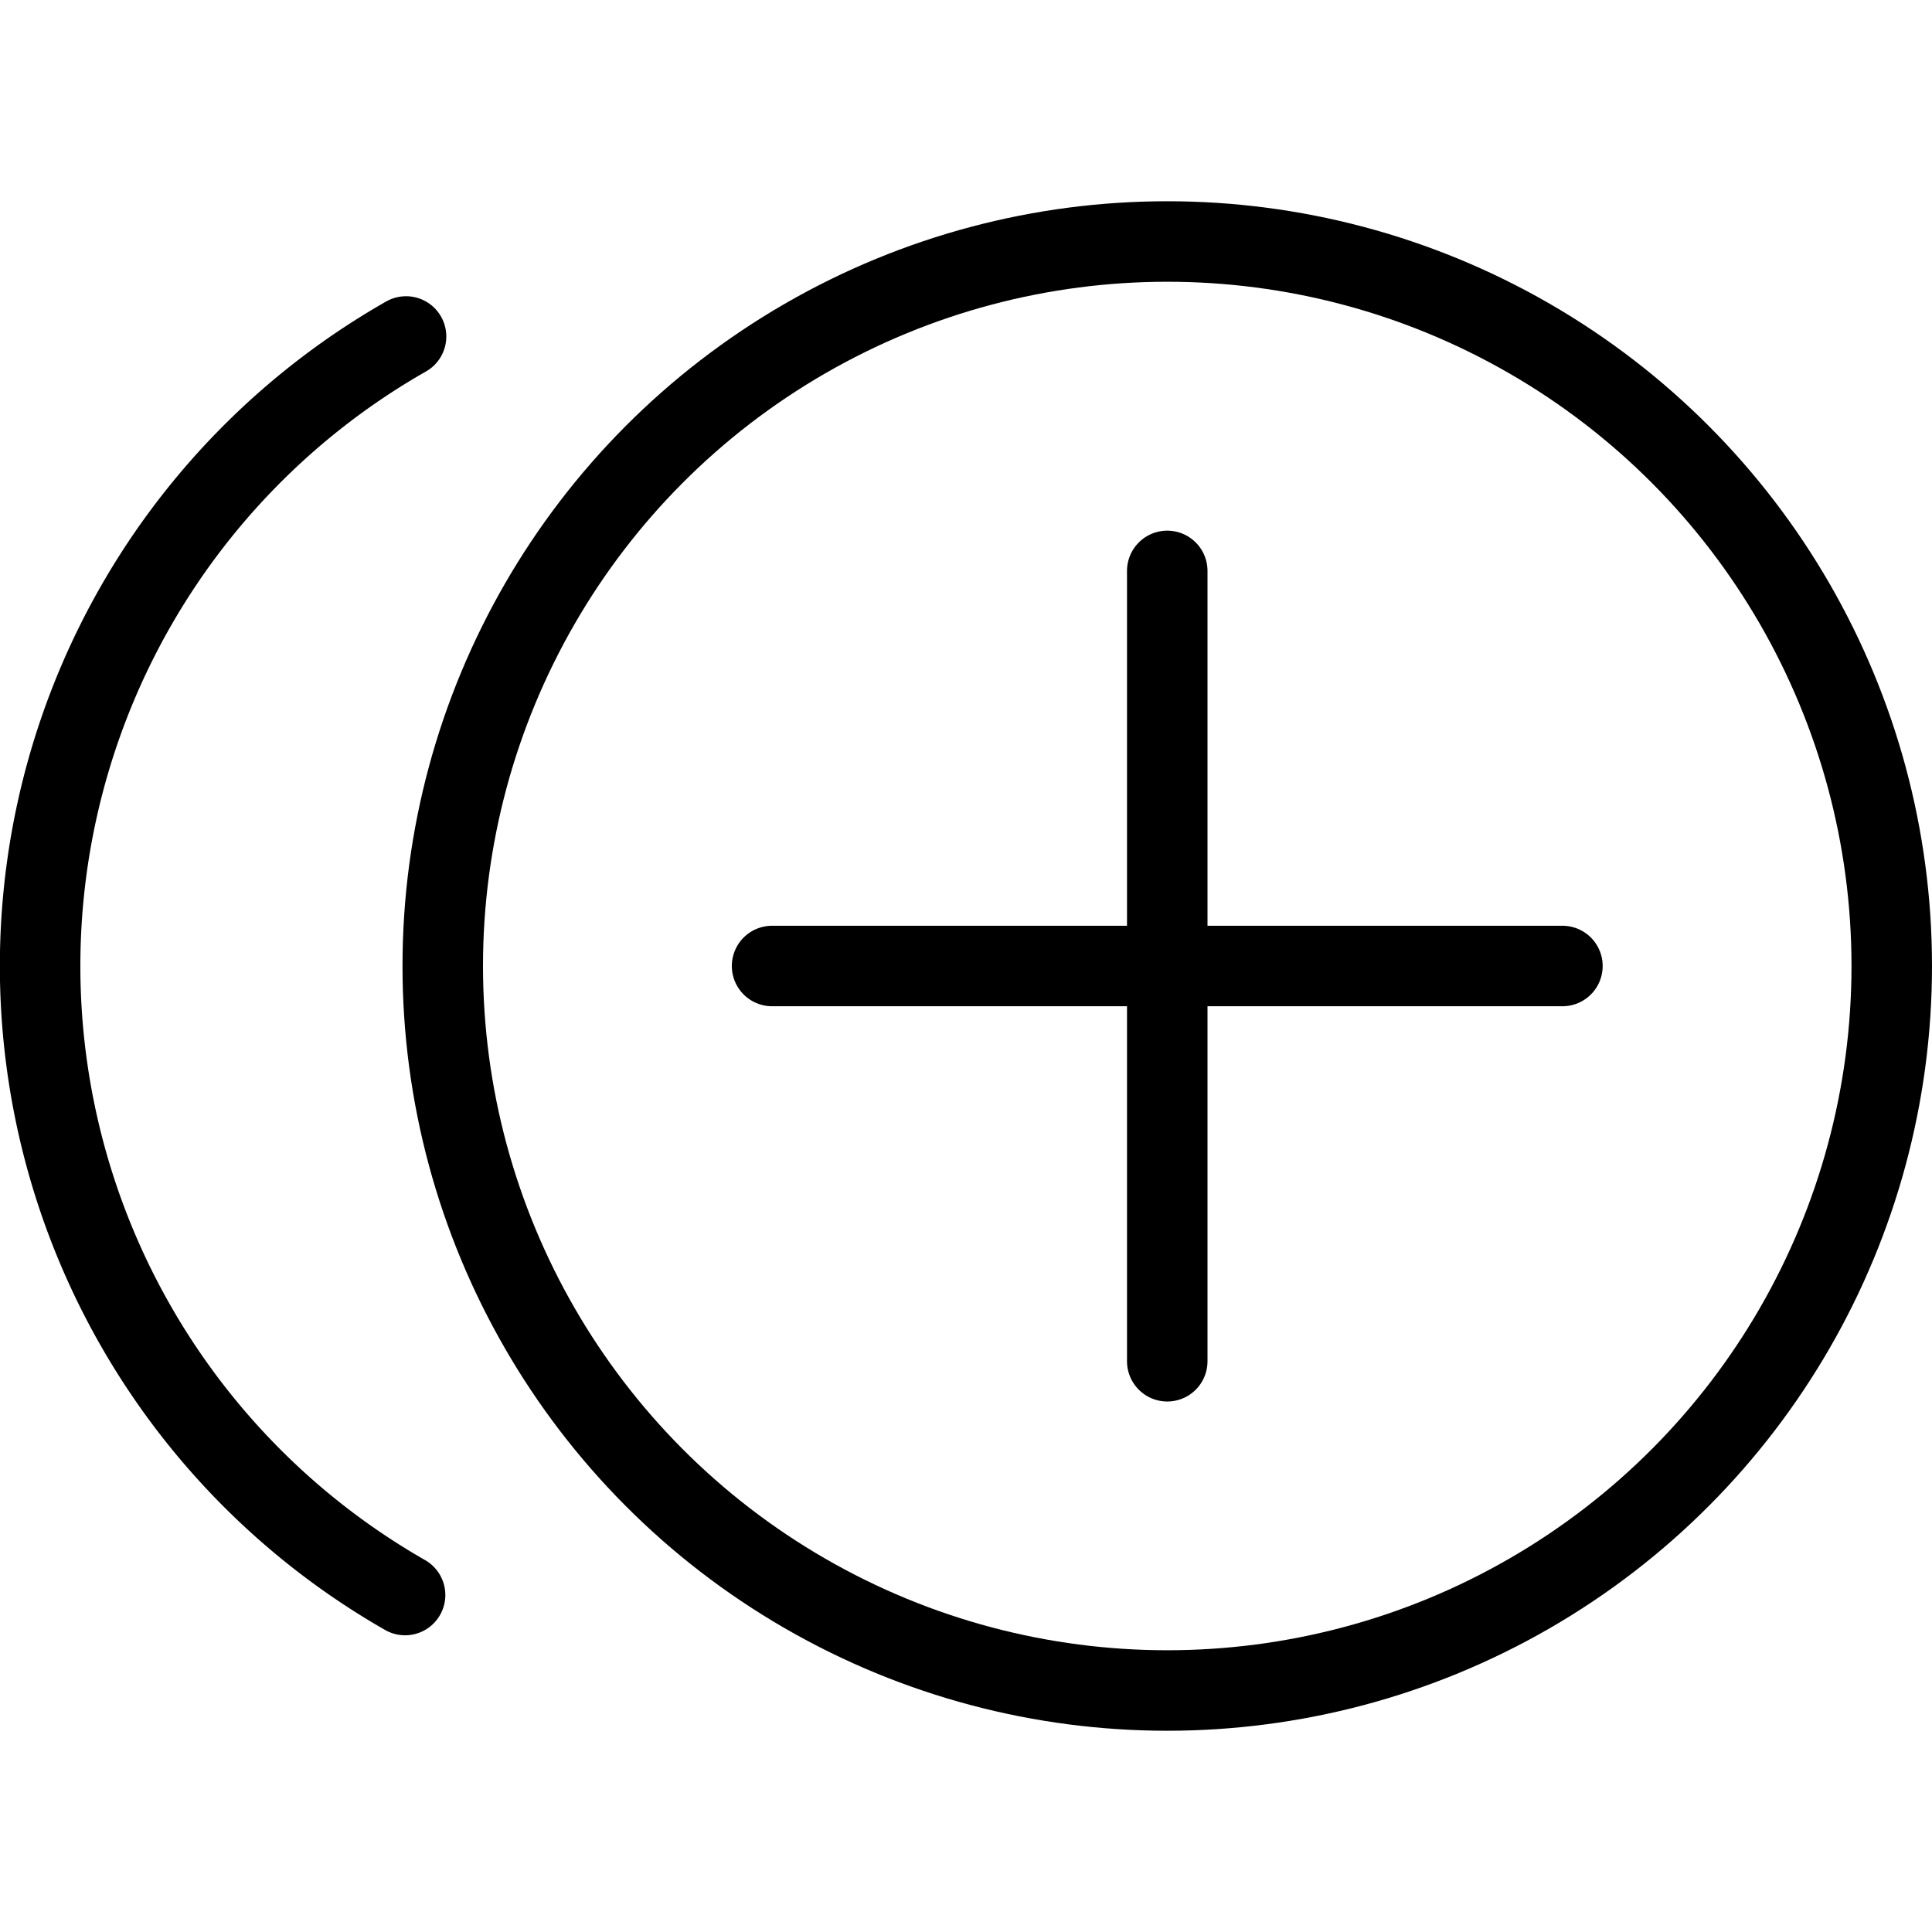 <svg xmlns="http://www.w3.org/2000/svg" viewBox="0 0 24 24"><defs><style>.a{fill:none;stroke:currentColor;stroke-linecap:round;stroke-linejoin:round;}</style></defs><title>add-circle-1</title><circle class="a" cx="14.5" cy="12" r="9"/><line class="a" x1="14.5" y1="7.092" x2="14.5" y2="16.91"/><line class="a" x1="19.409" y1="12" x2="9.591" y2="12"/><path class="a" d="M5.032,19.814A9,9,0,0,1,5.044,4.18"/></svg>